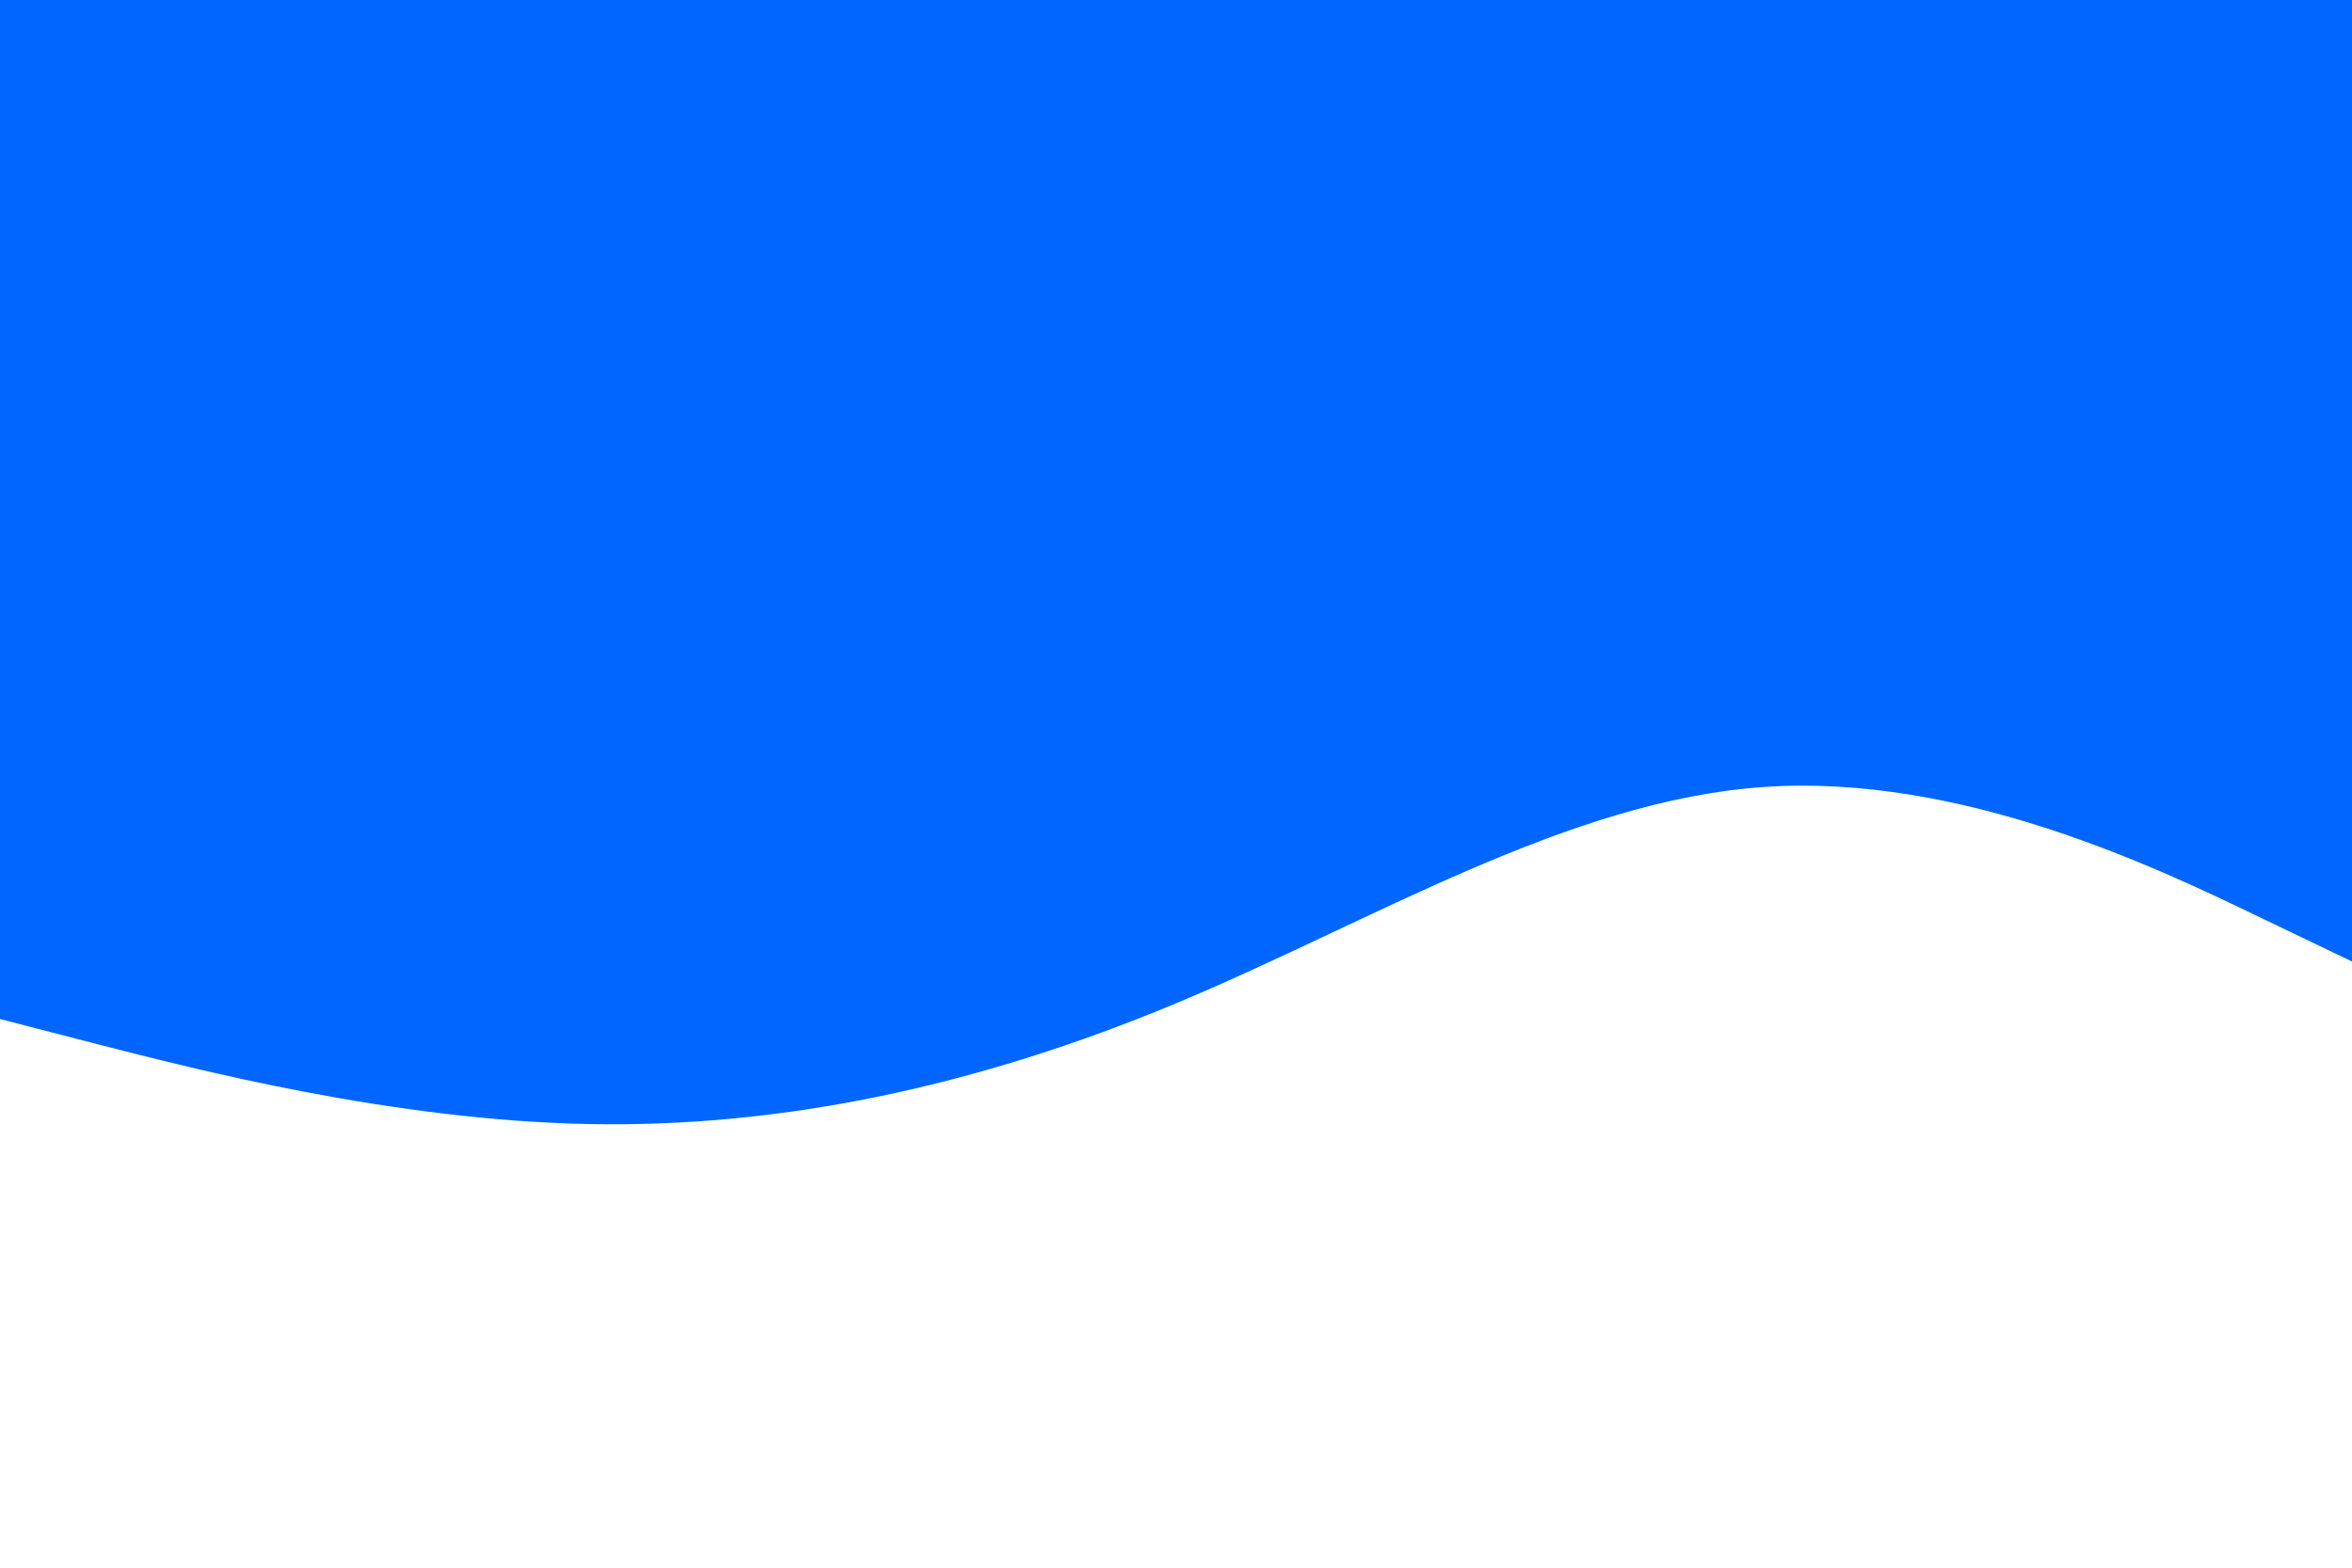 <svg id="visual" viewBox="0 0 900 600" width="900" height="600" xmlns="http://www.w3.org/2000/svg" xmlns:xlink="http://www.w3.org/1999/xlink" version="1.1"><path d="M0 390L37.5 399.7C75 409.3 150 428.7 225 430.2C300 431.7 375 415.3 450 384C525 352.7 600 306.3 675 301.2C750 296 825 332 862.5 350L900 368L900 0L862.5 0C825 0 750 0 675 0C600 0 525 0 450 0C375 0 300 0 225 0C150 0 75 0 37.5 0L0 0Z" fill="#0066FF" stroke-linecap="round" stroke-linejoin="miter"></path></svg>